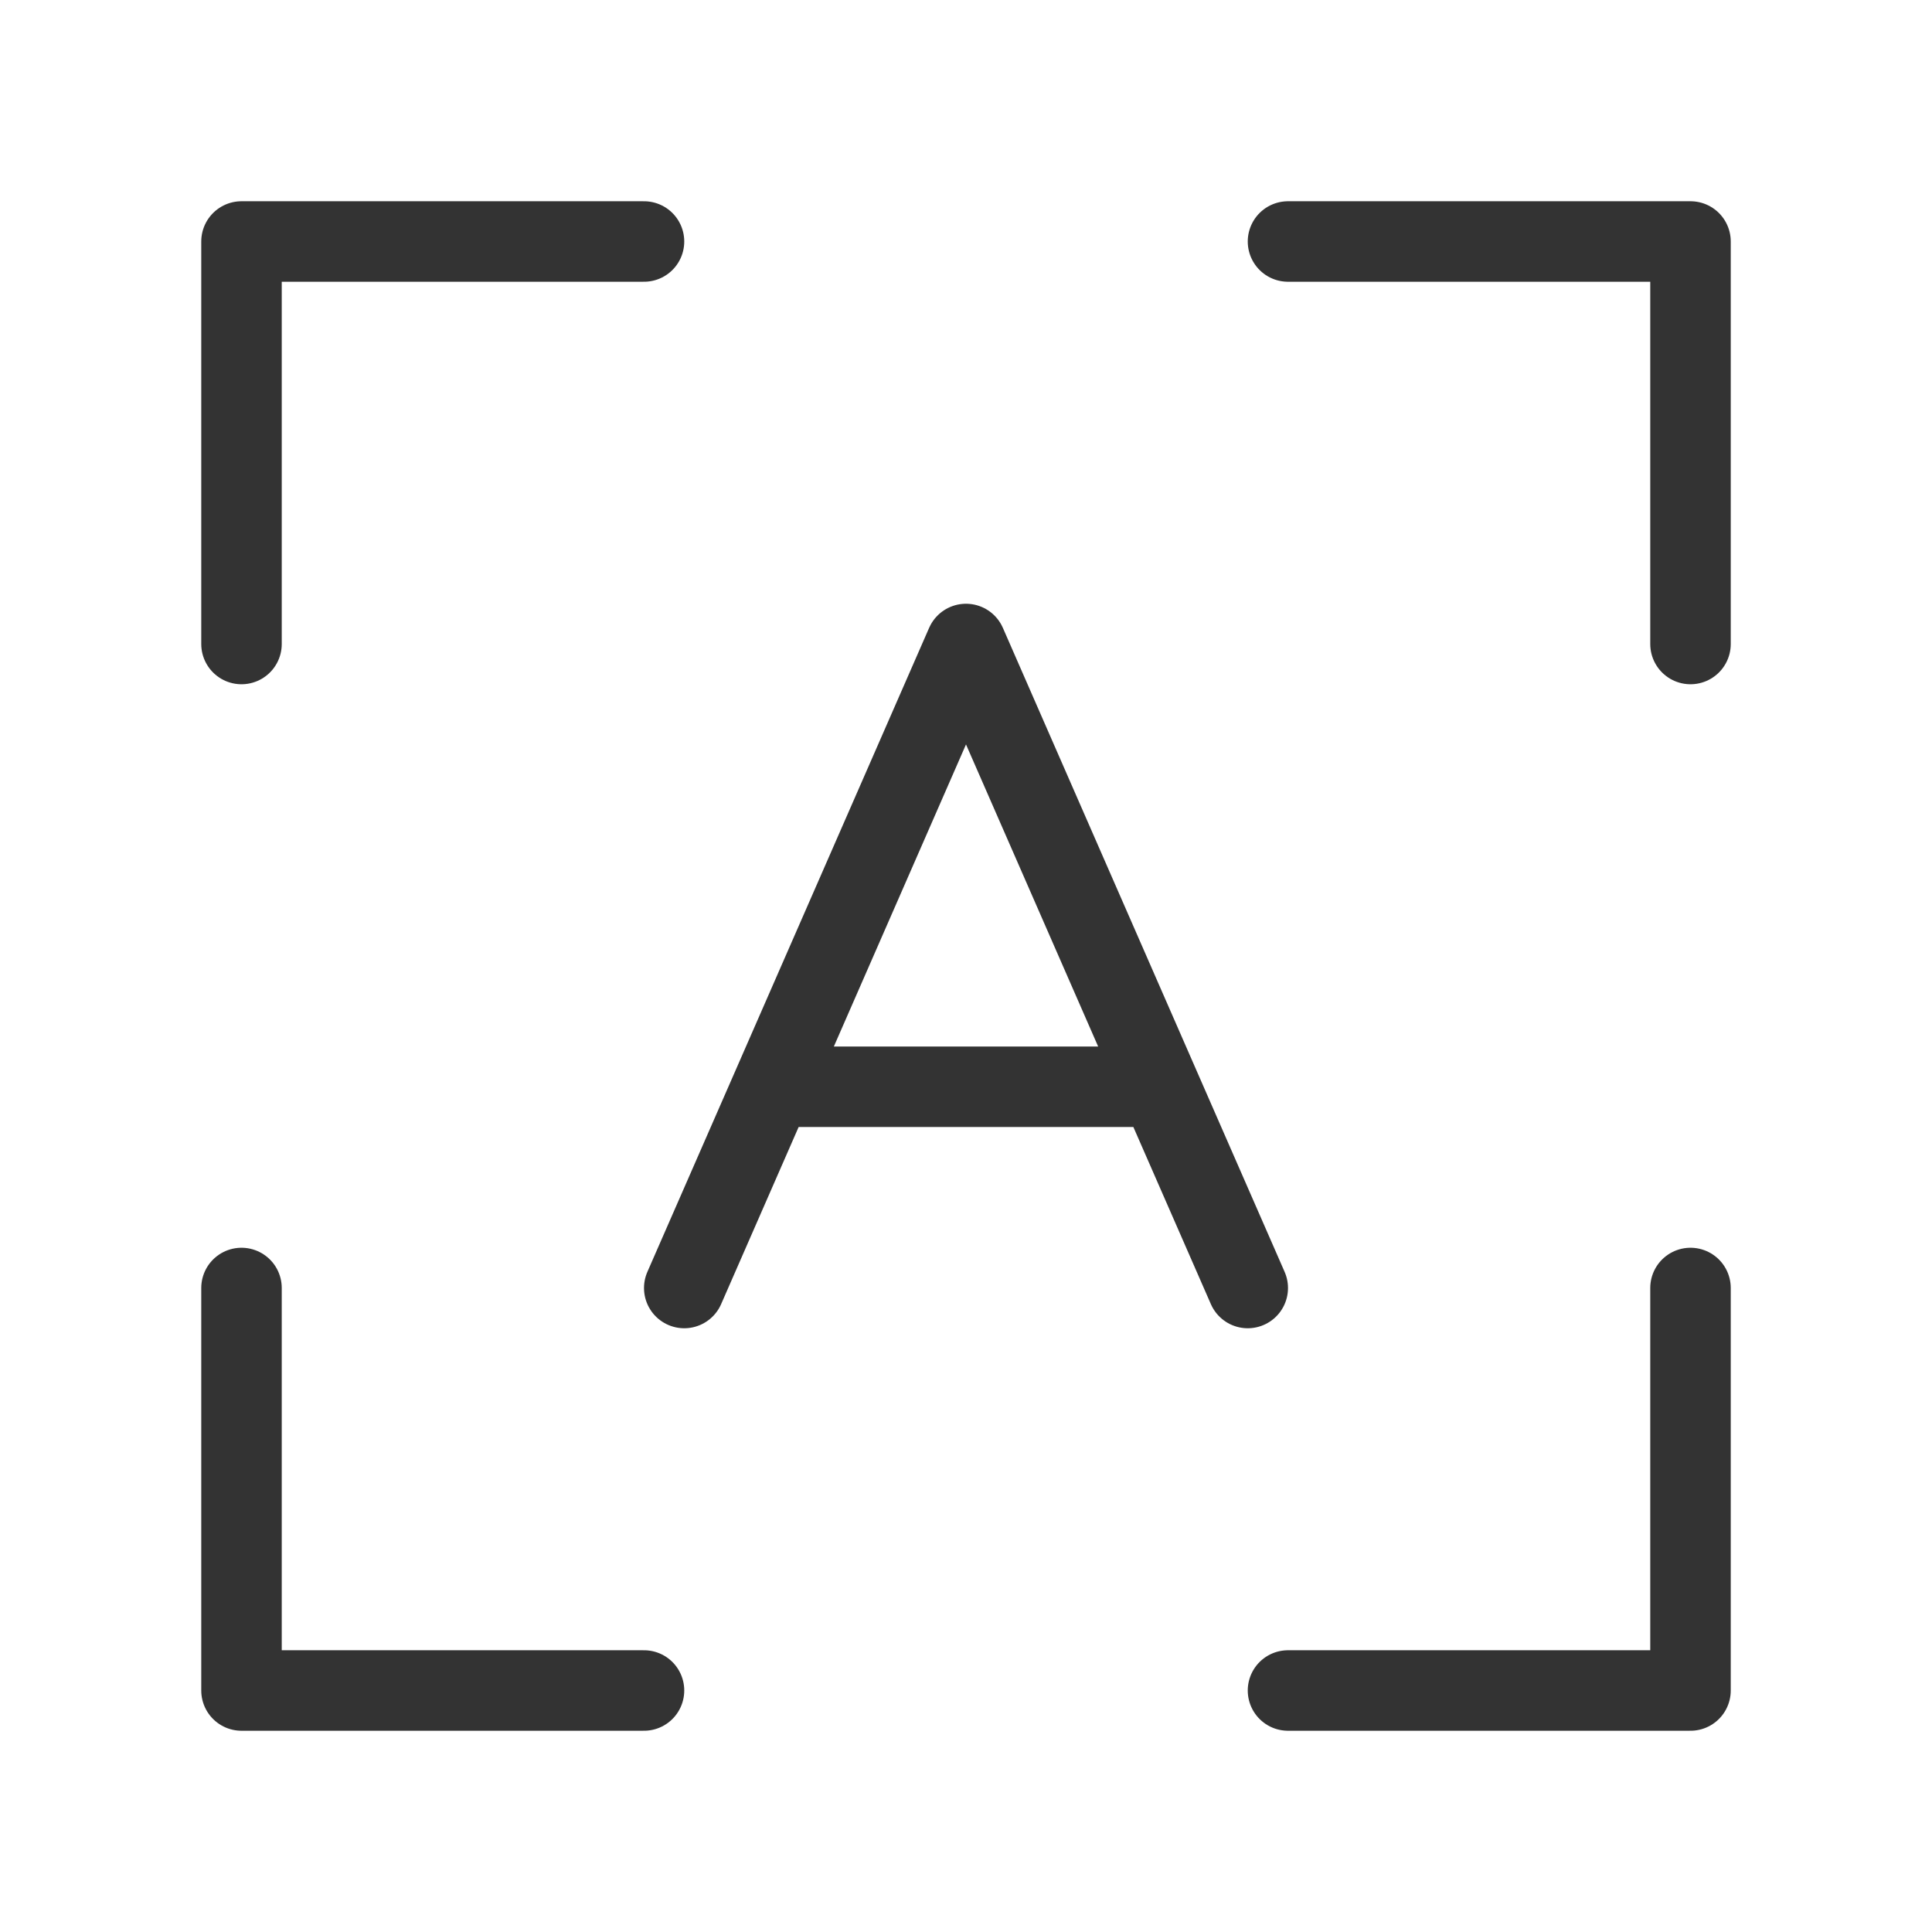 <svg width="48" height="48" viewBox="0 0 48 48" fill="none" xmlns="http://www.w3.org/2000/svg"><path d="M32 6H42V16" stroke="#333" stroke-width="2" stroke-linecap="round" stroke-linejoin="round"/><path d="M17 32L19.188 27M31 32L28.812 27M19.188 27L24 16L28.812 27M19.188 27H28.812" stroke="#333" stroke-width="2" stroke-linecap="round" stroke-linejoin="round"/><path d="M16 6H6V16" stroke="#333" stroke-width="2" stroke-linecap="round" stroke-linejoin="round"/><path d="M32 42H42V32" stroke="#333" stroke-width="2" stroke-linecap="round" stroke-linejoin="round"/><path d="M16 42H6V32" stroke="#333" stroke-width="2" stroke-linecap="round" stroke-linejoin="round"/></svg>